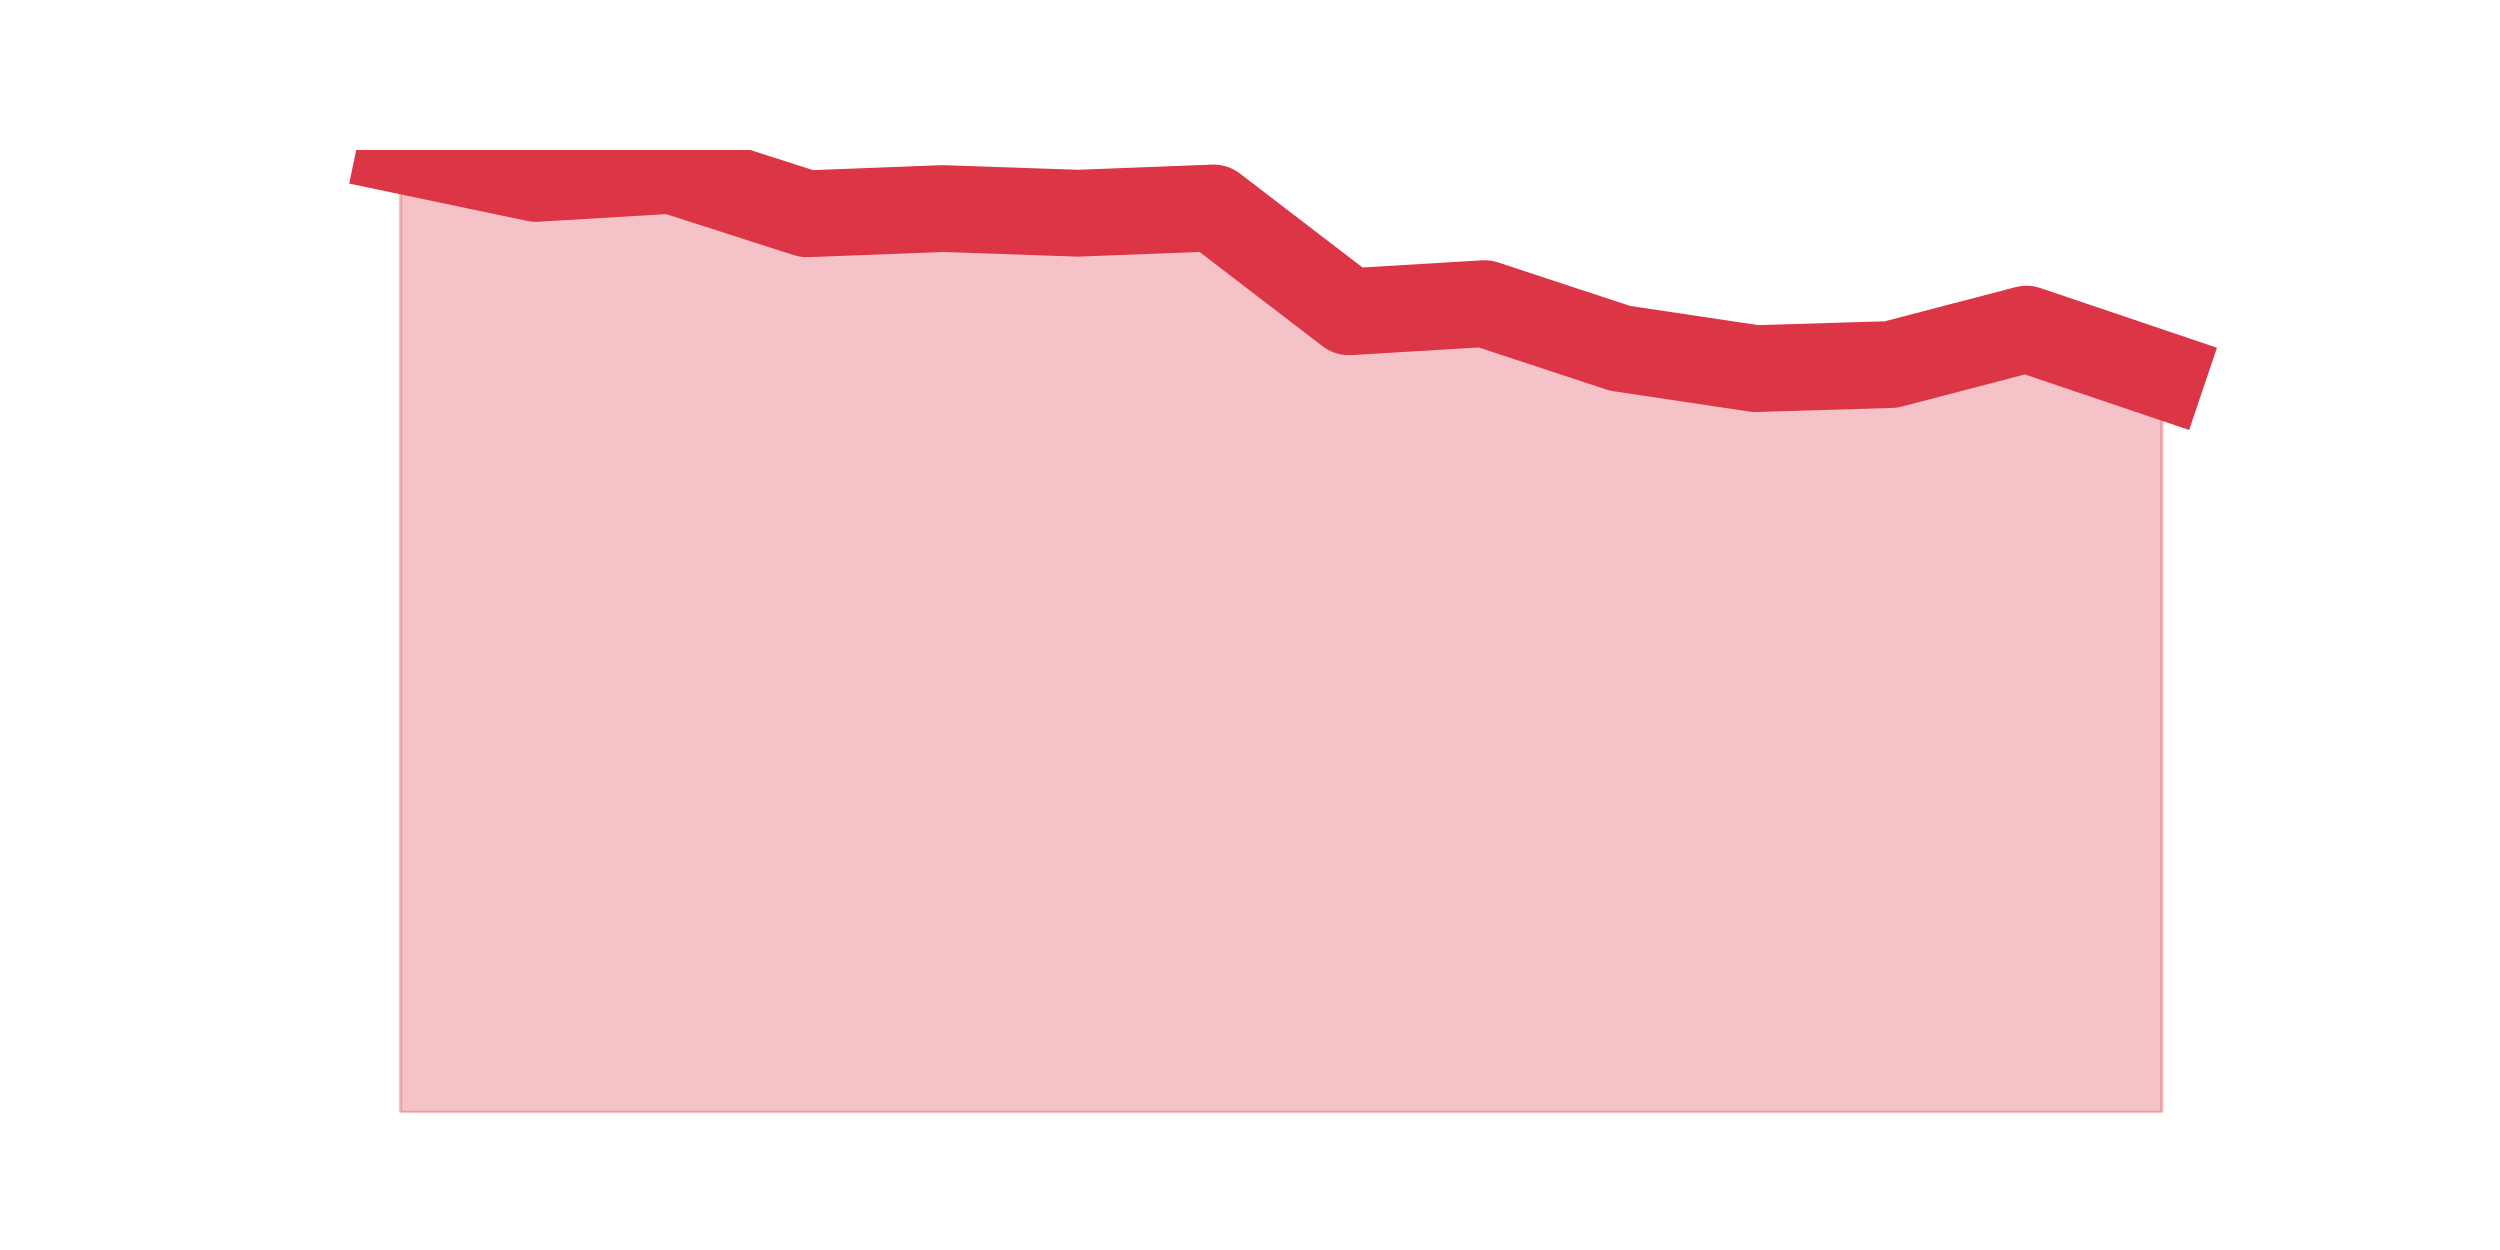 <?xml version="1.0" encoding="utf-8" standalone="no"?>
<!DOCTYPE svg PUBLIC "-//W3C//DTD SVG 1.1//EN"
  "http://www.w3.org/Graphics/SVG/1.1/DTD/svg11.dtd">
<svg height="360pt" version="1.1" viewBox="0 0 720 360" width="720pt" xmlns="http://www.w3.org/2000/svg" xmlns:xlink="http://www.w3.org/1999/xlink">
 <defs>
  <style type="text/css">*{stroke-linecap:butt;stroke-linejoin:round;}</style>
 </defs>
 <g id="figure_1">
  <g id="patch_1">
   <path d="M 0 360 
L 720 360 
L 720 0 
L 0 0 
z
" style="fill:none;"/>
  </g>
  <g id="axes_1">
   <g id="matplotlib.axis_1"/>
   <g id="matplotlib.axis_2"/>
   <g id="PolyCollection_1">
    <defs>
     <path d="M 115.364 -316.8 
L 115.364 -39.6 
L 154.385 -39.6 
L 193.406 -39.6 
L 232.427 -39.6 
L 271.448 -39.6 
L 310.469 -39.6 
L 349.49 -39.6 
L 388.51 -39.6 
L 427.531 -39.6 
L 466.552 -39.6 
L 505.573 -39.6 
L 544.594 -39.6 
L 583.615 -39.6 
L 622.636 -39.6 
L 622.636 -252.009 
L 622.636 -252.009 
L 583.615 -265.201 
L 544.594 -255.014 
L 505.573 -253.846 
L 466.552 -259.69 
L 427.531 -272.548 
L 388.51 -270.21 
L 349.49 -300.101 
L 310.469 -298.598 
L 271.448 -299.934 
L 232.427 -298.431 
L 193.406 -310.955 
L 154.385 -308.618 
L 115.364 -316.8 
z
" id="m711ed6440b" style="stroke:#dc3545;stroke-opacity:0.3;"/>
    </defs>
    <g clip-path="url(#p07831798fd)">
     <use style="fill:#dc3545;fill-opacity:0.3;stroke:#dc3545;stroke-opacity:0.3;" x="0" xlink:href="#m711ed6440b" y="360"/>
    </g>
   </g>
   <g id="line2d_1">
    <path clip-path="url(#p07831798fd)" d="M 115.364 43.2 
L 154.385 51.382 
L 193.406 49.045 
L 232.427 61.569 
L 271.448 60.066 
L 310.469 61.402 
L 349.49 59.899 
L 388.51 89.79 
L 427.531 87.452 
L 466.552 100.31 
L 505.573 106.154 
L 544.594 104.986 
L 583.615 94.799 
L 622.636 107.991 
" style="fill:none;stroke:#dc3545;stroke-linecap:square;stroke-width:25;"/>
   </g>
  </g>
 </g>
 <defs>
  <clipPath id="p07831798fd">
   <rect height="277.2" width="558" x="90" y="43.2"/>
  </clipPath>
 </defs>
</svg>

